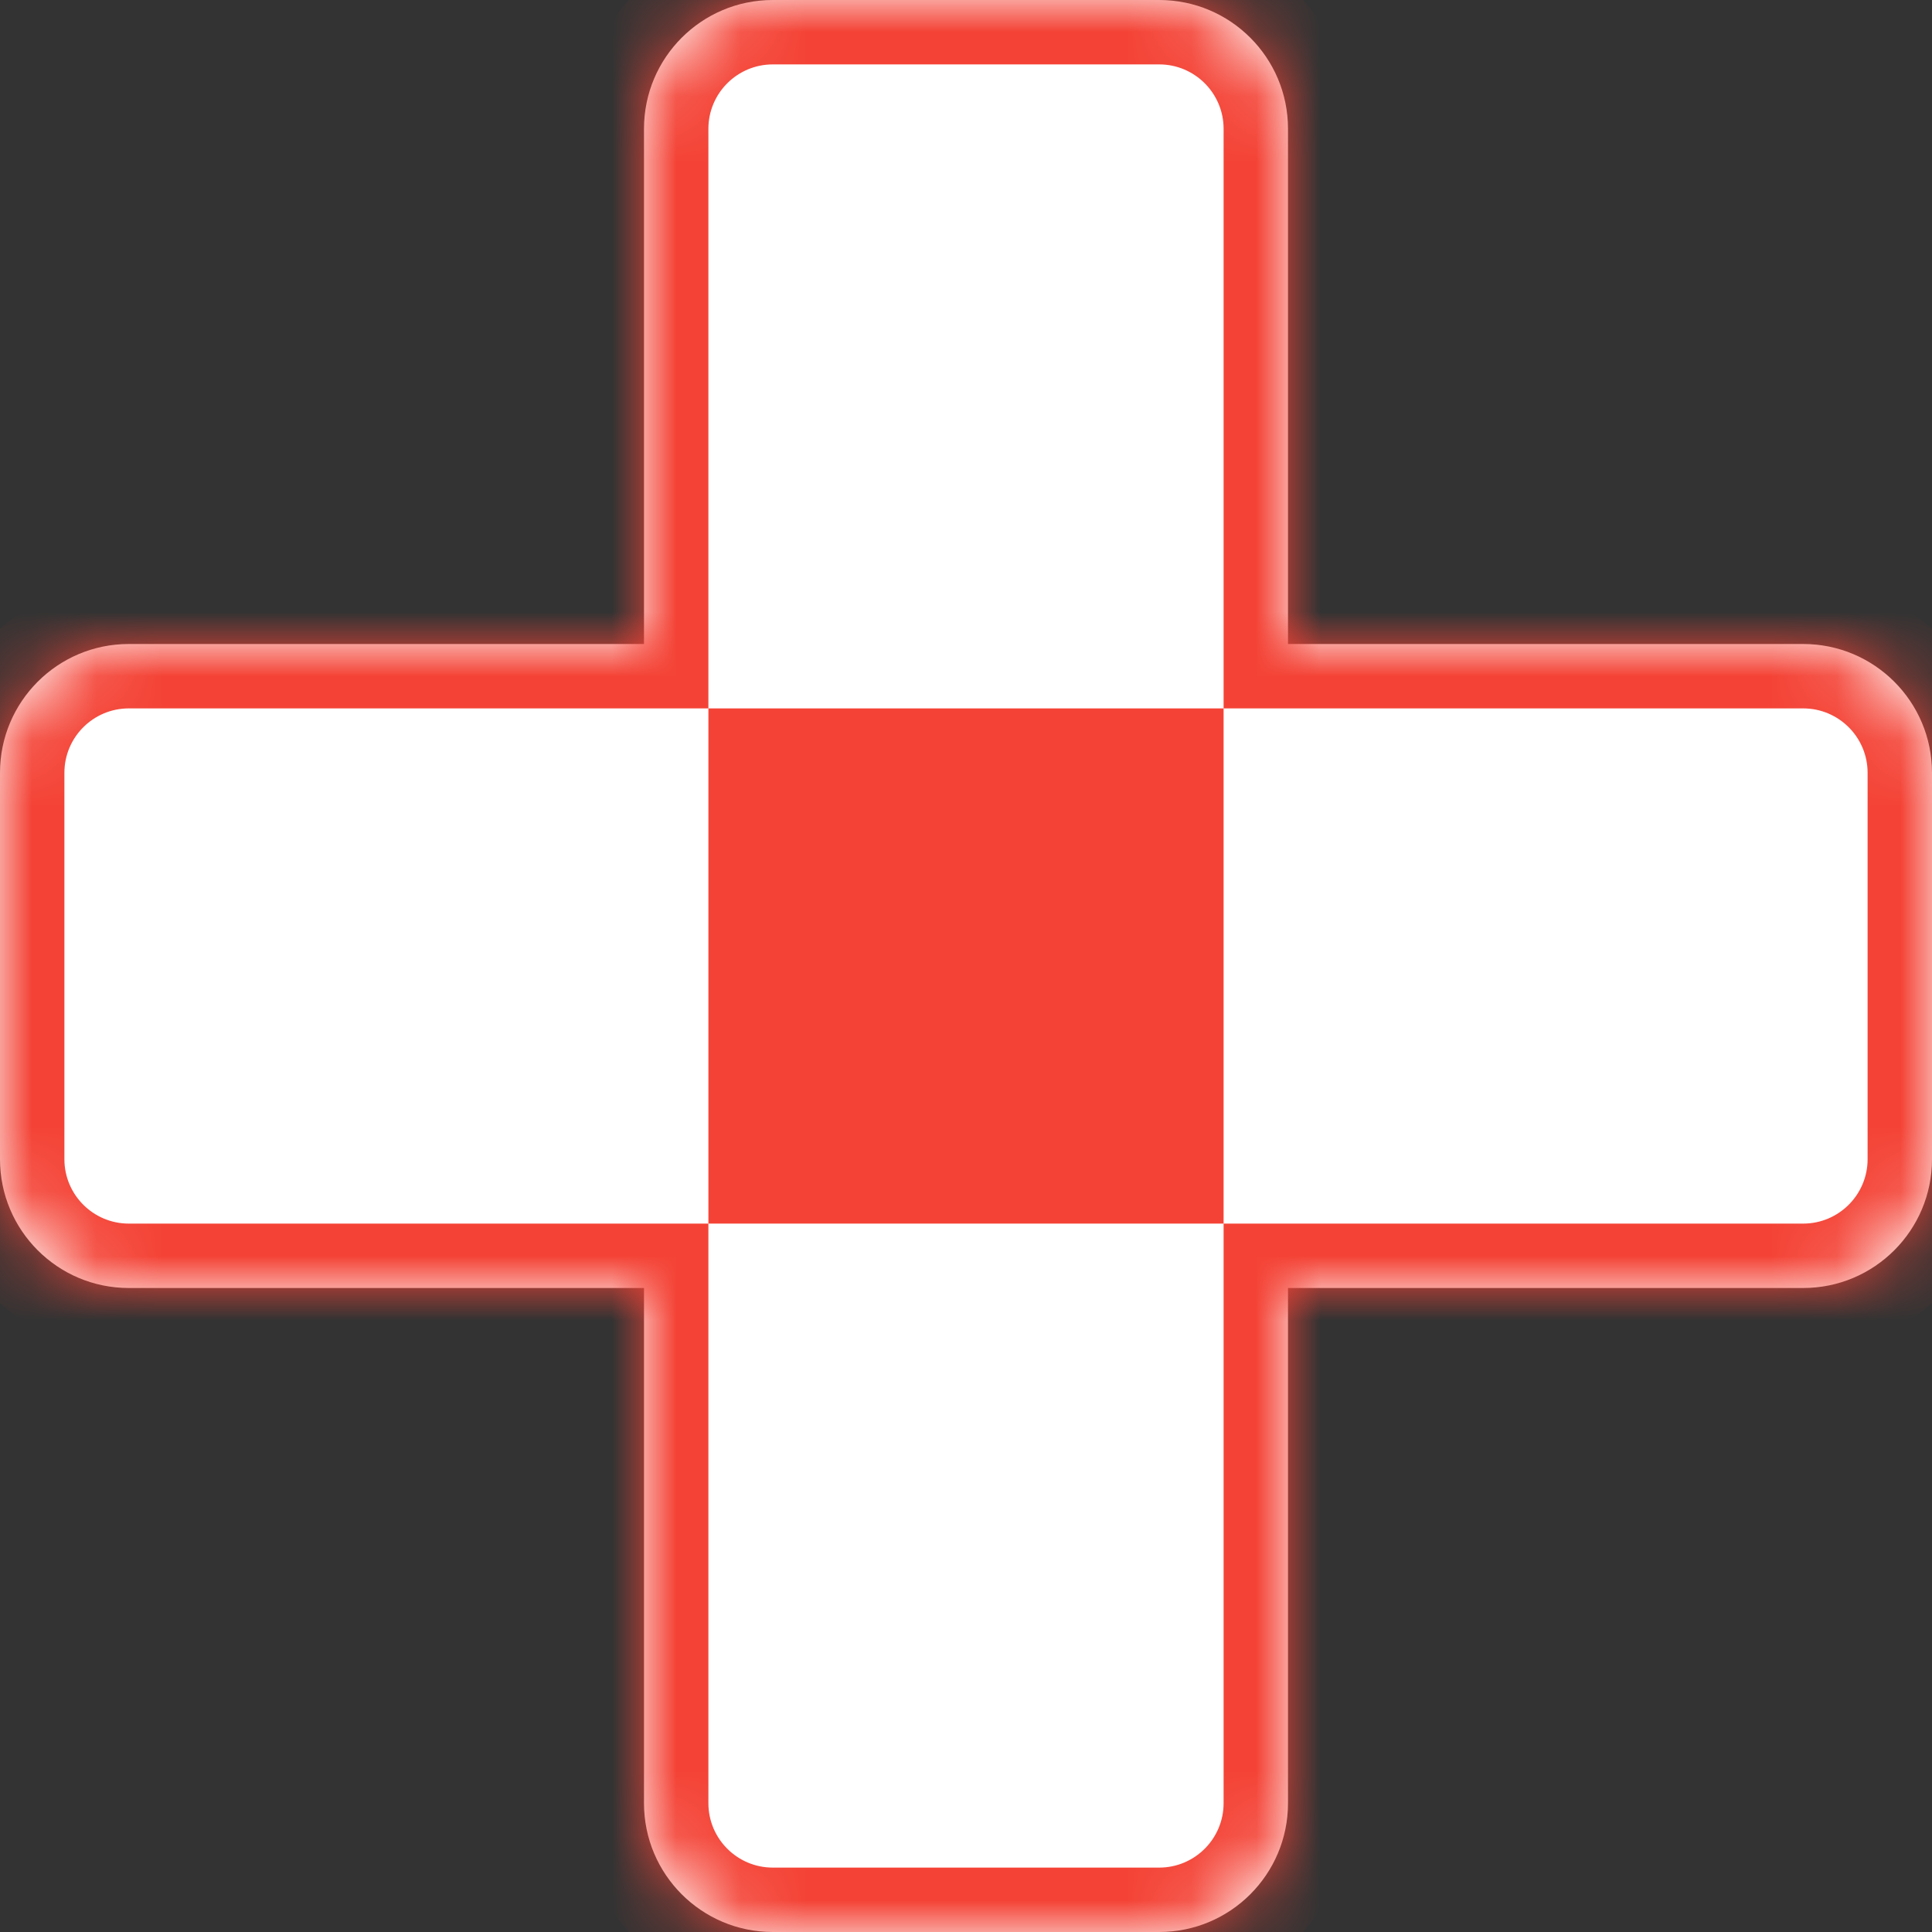 <svg width="30" height="30" viewBox="0 0 30 30" fill="none" xmlns="http://www.w3.org/2000/svg">
<rect x="0" y="0" width="30" height="30" fill="#333333" stroke="none"/>
<mask id="path-1-inside-1" fill="white">
<path fill-rule="evenodd" clip-rule="evenodd" d="M12 0C10.895 0 10 0.895 10 2V10H2C0.895 10 0 10.895 0 12V18C0 19.105 0.895 20 2 20H10V28C10 29.105 10.895 30 12 30H18C19.105 30 20 29.105 20 28V20H28C29.105 20 30 19.105 30 18V12C30 10.895 29.105 10 28 10H20V2C20 0.895 19.105 0 18 0H12Z"/>
</mask>
<path fill-rule="evenodd" clip-rule="evenodd" d="M12 0C10.895 0 10 0.895 10 2V10H2C0.895 10 0 10.895 0 12V18C0 19.105 0.895 20 2 20H10V28C10 29.105 10.895 30 12 30H18C19.105 30 20 29.105 20 28V20H28C29.105 20 30 19.105 30 18V12C30 10.895 29.105 10 28 10H20V2C20 0.895 19.105 0 18 0H12Z" fill="white"/>
<path d="M10 10V11H11V10H10ZM10 20H11V19H10V20ZM20 20V19H19V20H20ZM20 10H19V11H20V10ZM11 2C11 1.448 11.448 1 12 1V-1C10.343 -1 9 0.343 9 2H11ZM11 10V2H9V10H11ZM2 11H10V9H2V11ZM1 12C1 11.448 1.448 11 2 11V9C0.343 9 -1 10.343 -1 12H1ZM1 18V12H-1V18H1ZM2 19C1.448 19 1 18.552 1 18H-1C-1 19.657 0.343 21 2 21V19ZM10 19H2V21H10V19ZM11 28V20H9V28H11ZM12 29C11.448 29 11 28.552 11 28H9C9 29.657 10.343 31 12 31V29ZM18 29H12V31H18V29ZM19 28C19 28.552 18.552 29 18 29V31C19.657 31 21 29.657 21 28H19ZM19 20V28H21V20H19ZM28 19H20V21H28V19ZM29 18C29 18.552 28.552 19 28 19V21C29.657 21 31 19.657 31 18H29ZM29 12V18H31V12H29ZM28 11C28.552 11 29 11.448 29 12H31C31 10.343 29.657 9 28 9V11ZM20 11H28V9H20V11ZM19 2V10H21V2H19ZM18 1C18.552 1 19 1.448 19 2H21C21 0.343 19.657 -1 18 -1V1ZM12 1H18V-1H12V1Z" fill="#F44336" mask="url(#path-1-inside-1)"/>
<rect x="11" y="11" width="8" height="8" fill="#F44336"/>
</svg>

